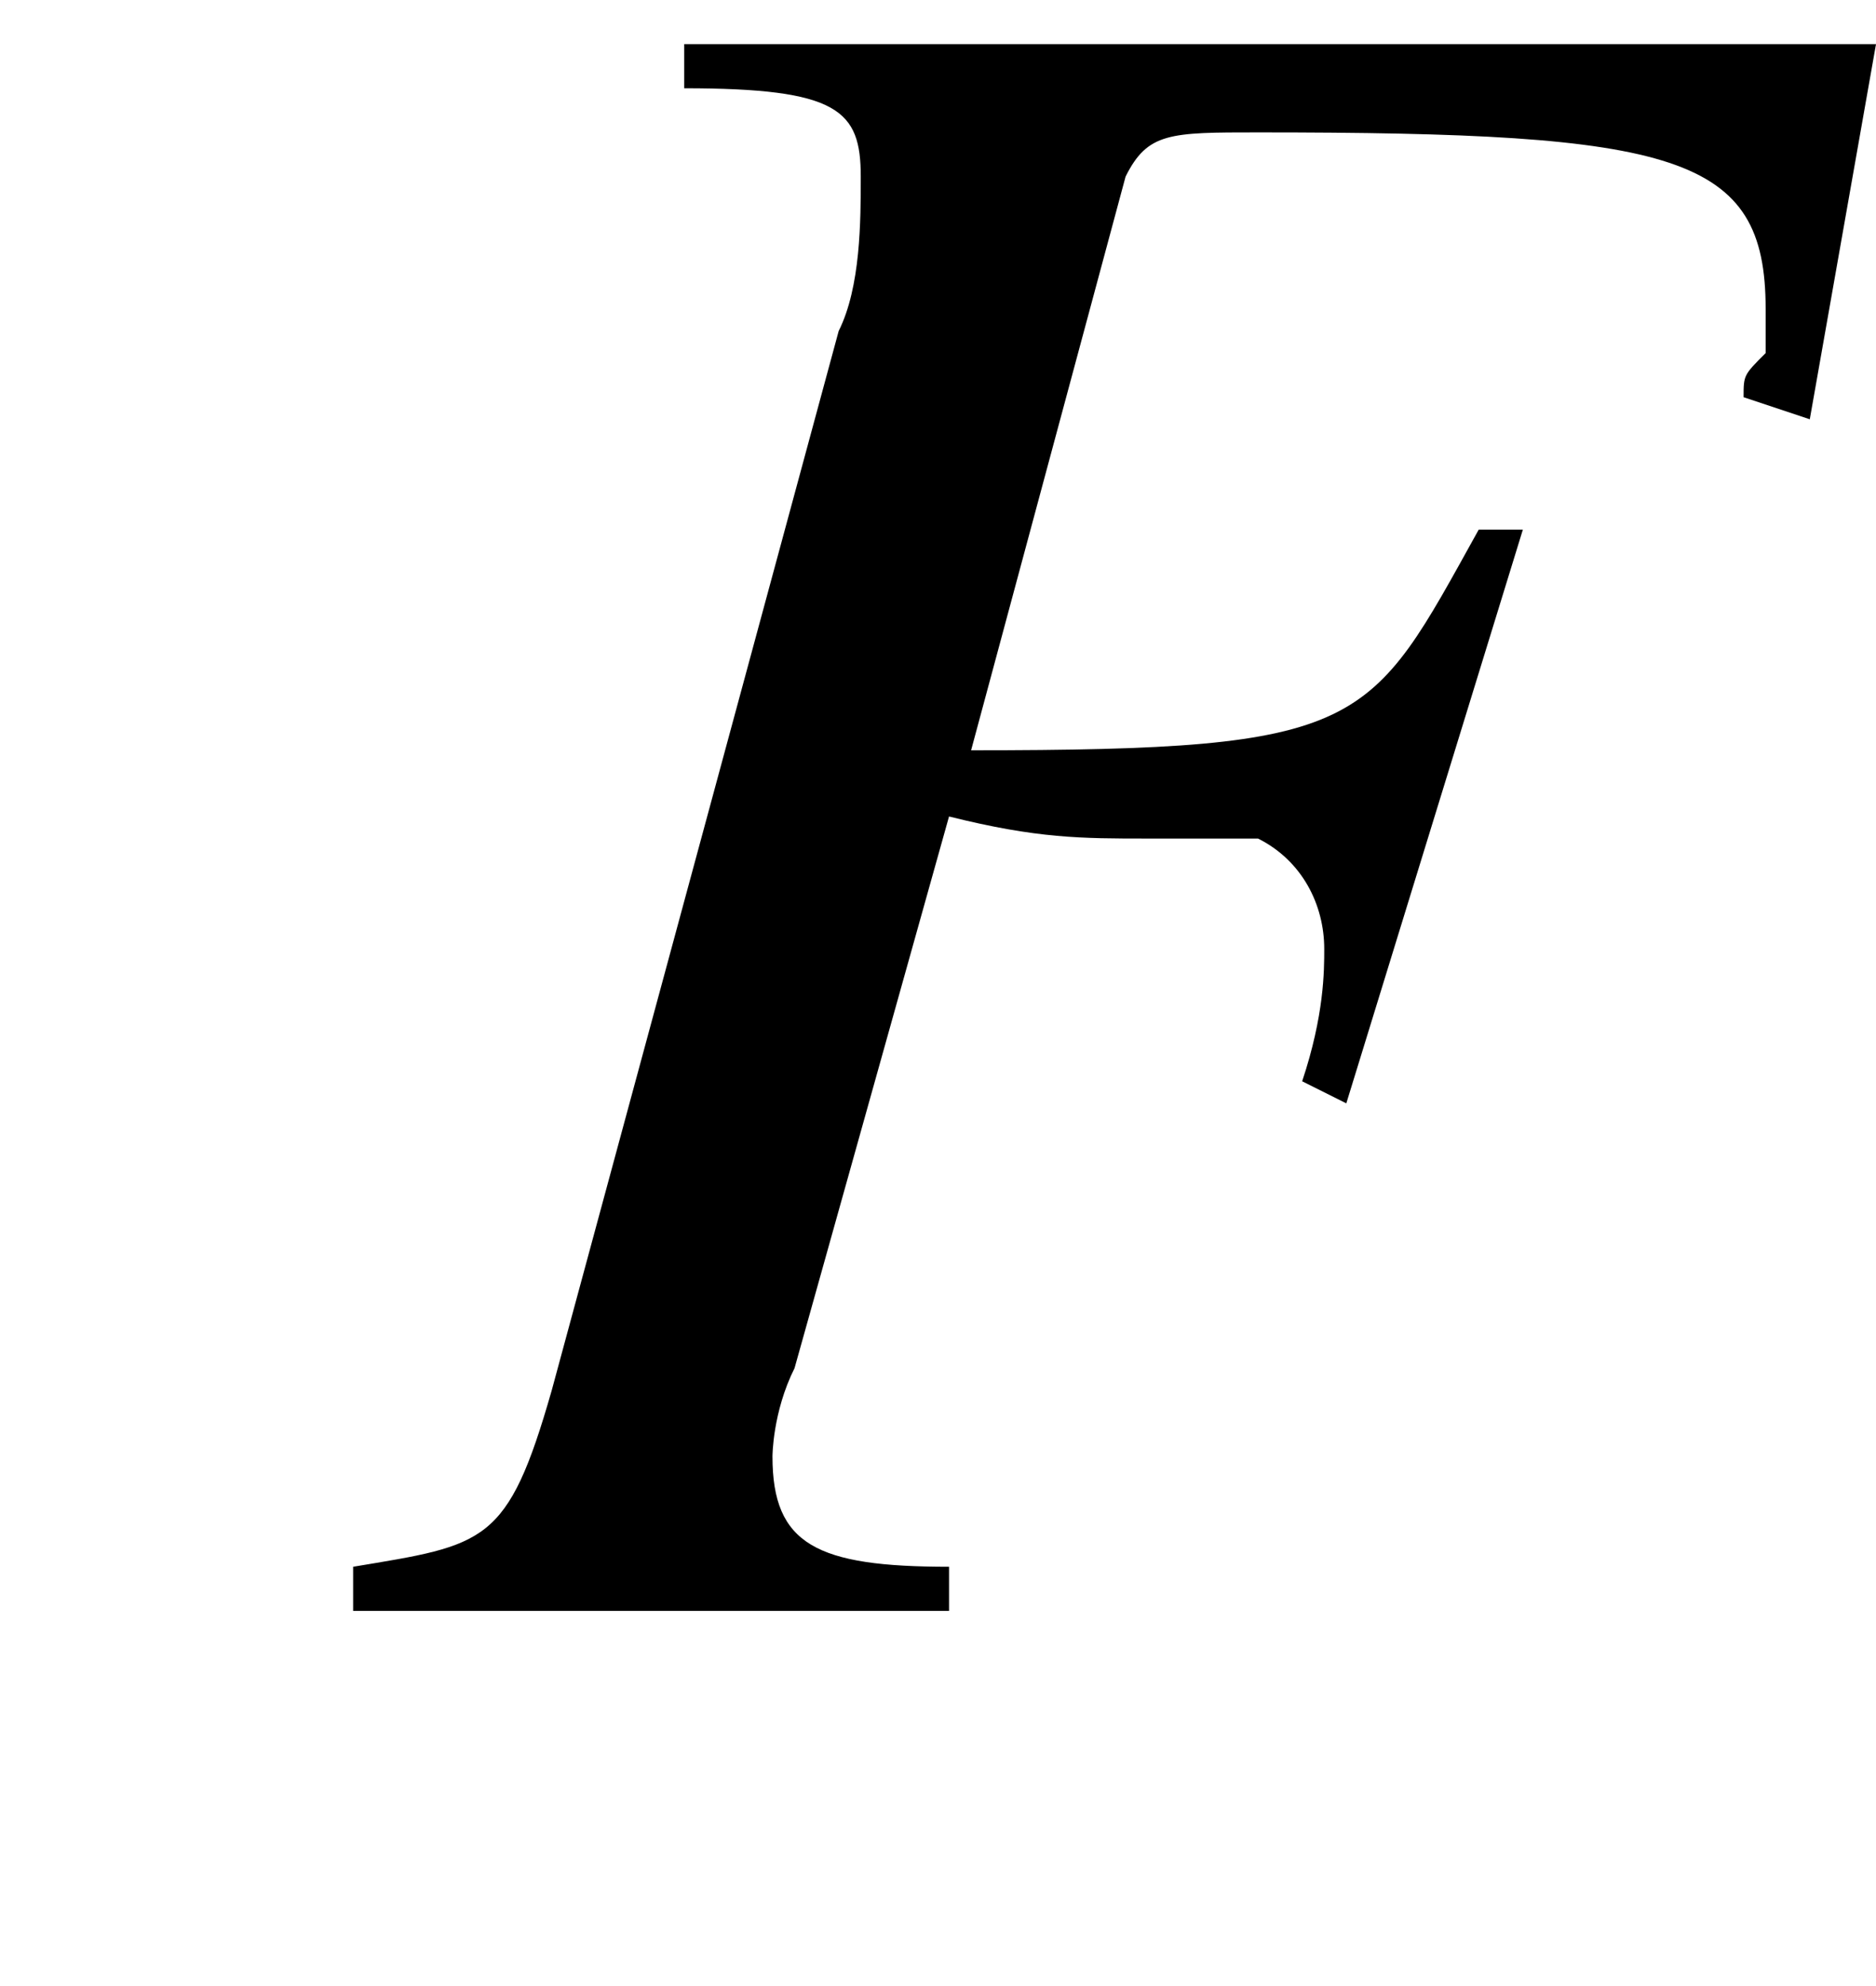 <?xml version='1.0'?>
<!---2-->
<svg height='9.0pt' version='1.1' viewBox='232.1 75.0 8.5 9.0' width='8.5pt' xmlns='http://www.w3.org/2000/svg' xmlns:xlink='http://www.w3.org/1999/xlink'>
<defs>
<path d='M7.2 -2.5C7.3 -2.5 7.5 -2.5 7.5 -2.7S7.3 -2.9 7.2 -2.9H1.3C1.1 -2.9 0.9 -2.9 0.9 -2.7S1.1 -2.5 1.3 -2.5H7.2Z' id='g1-0'/>
<path d='M7 -7.1H1.6V-6.9C2.3 -6.9 2.4 -6.8 2.4 -6.5C2.4 -6.3 2.4 -6 2.3 -5.8L1 -1C0.8 -0.3 0.7 -0.3 0.1 -0.2V0H2.8V-0.2C2.2 -0.2 2 -0.3 2 -0.7C2 -0.7 2 -0.9 2.1 -1.1L2.8 -3.6C3.2 -3.5 3.4 -3.5 3.7 -3.5C4.1 -3.5 4.2 -3.5 4.2 -3.5C4.4 -3.4 4.5 -3.2 4.5 -3C4.5 -2.9 4.5 -2.7 4.4 -2.4L4.6 -2.3L5.4 -4.9L5.2 -4.9C4.7 -4 4.7 -3.9 2.9 -3.9L3.6 -6.5C3.7 -6.7 3.8 -6.7 4.2 -6.7C6.1 -6.7 6.5 -6.6 6.5 -5.9C6.5 -5.9 6.5 -5.8 6.5 -5.7C6.4 -5.6 6.4 -5.6 6.4 -5.5L6.7 -5.4L7 -7.1Z' id='g8-70'/>
</defs>
<g id='page1'>

<use x='233.6' xlink:href='#g8-70' y='82.3'/>
</g>
</svg>
